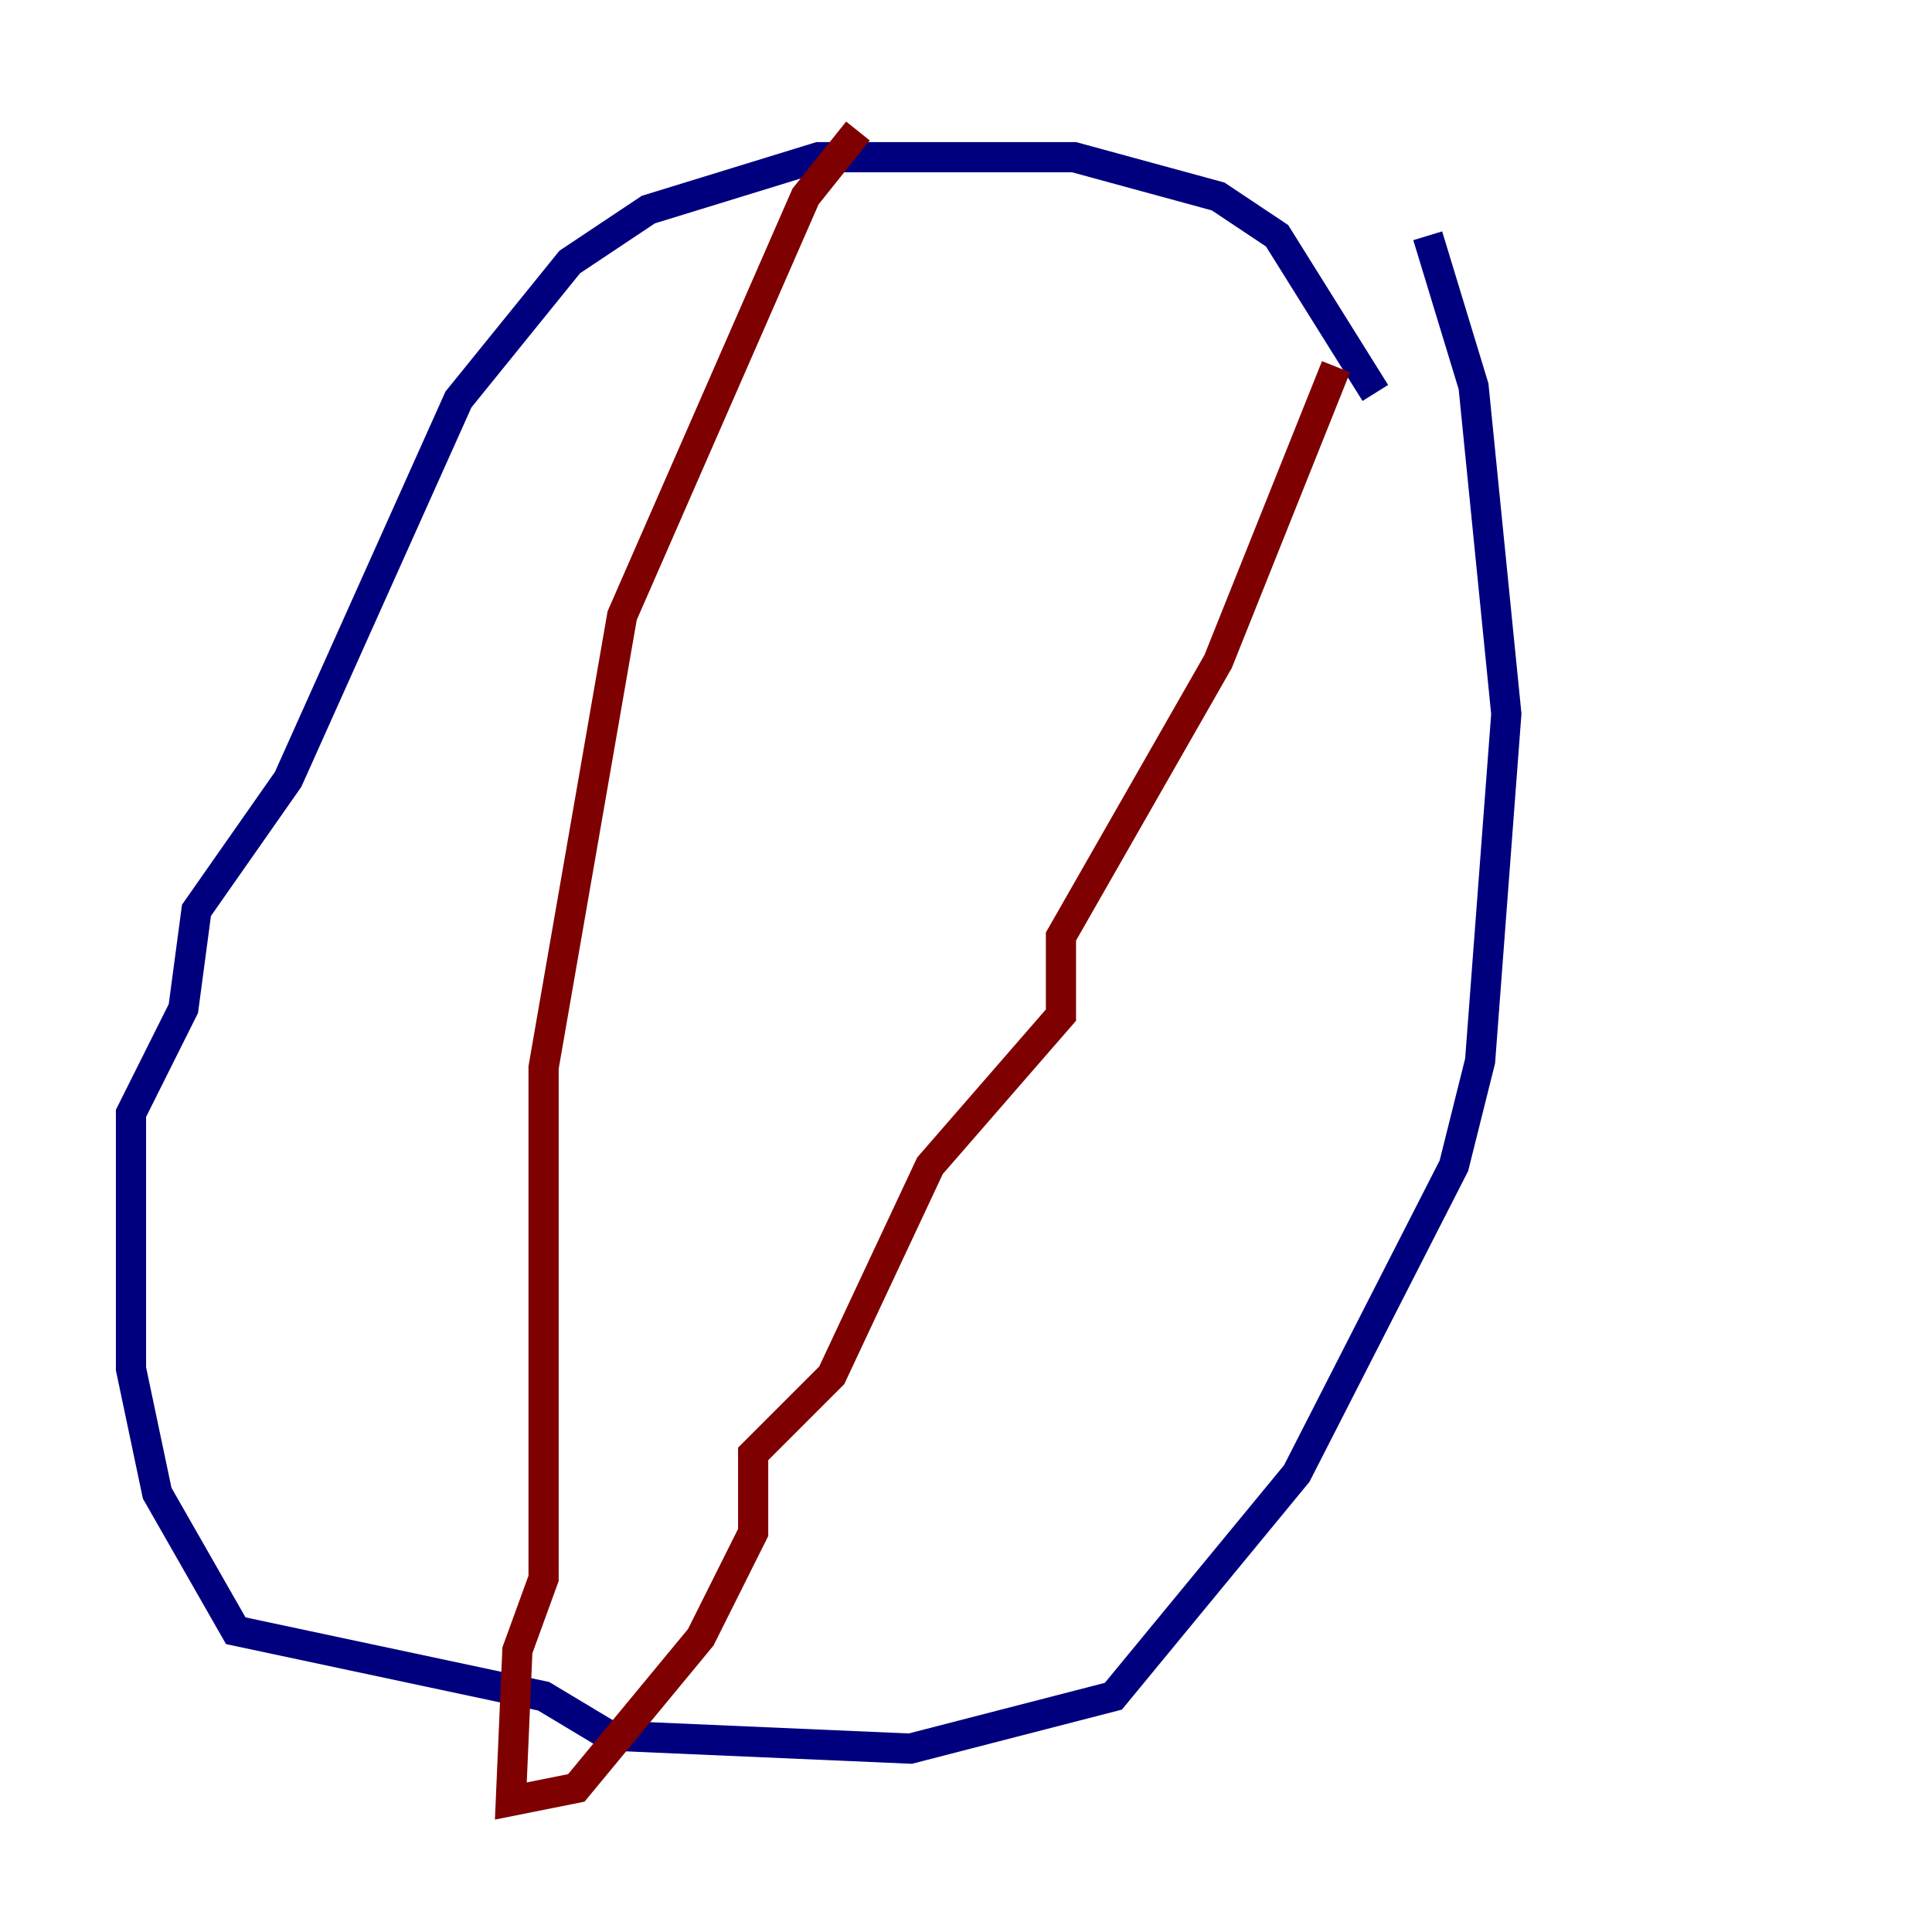 <?xml version="1.0" encoding="utf-8" ?>
<svg baseProfile="tiny" height="128" version="1.2" viewBox="0,0,128,128" width="128" xmlns="http://www.w3.org/2000/svg" xmlns:ev="http://www.w3.org/2001/xml-events" xmlns:xlink="http://www.w3.org/1999/xlink"><defs /><polyline fill="none" points="91.119,26.034 84.61,15.62 80.705,13.017 71.159,10.414 54.237,10.414 42.956,13.885 37.749,17.356 30.373,26.468 19.091,51.634 13.017,60.312 12.149,66.82 8.678,73.763 8.678,90.685 10.414,98.929 15.62,108.041 36.014,112.38 40.352,114.983 60.312,115.851 73.763,112.38 85.912,97.627 96.325,77.234 98.061,70.291 99.797,47.295 97.627,25.6 94.59,15.62" stroke="#00007f" stroke-width="2" /><polyline fill="none" points="56.841,8.678 53.37,13.017 41.22,40.786 36.014,70.725 36.014,104.57 34.278,109.342 33.844,119.322 38.183,118.454 46.427,108.475 49.898,101.532 49.898,96.325 55.105,91.119 61.614,77.234 70.291,67.254 70.291,62.047 80.705,43.824 88.515,24.298" stroke="#7f0000" stroke-width="2" /></svg>